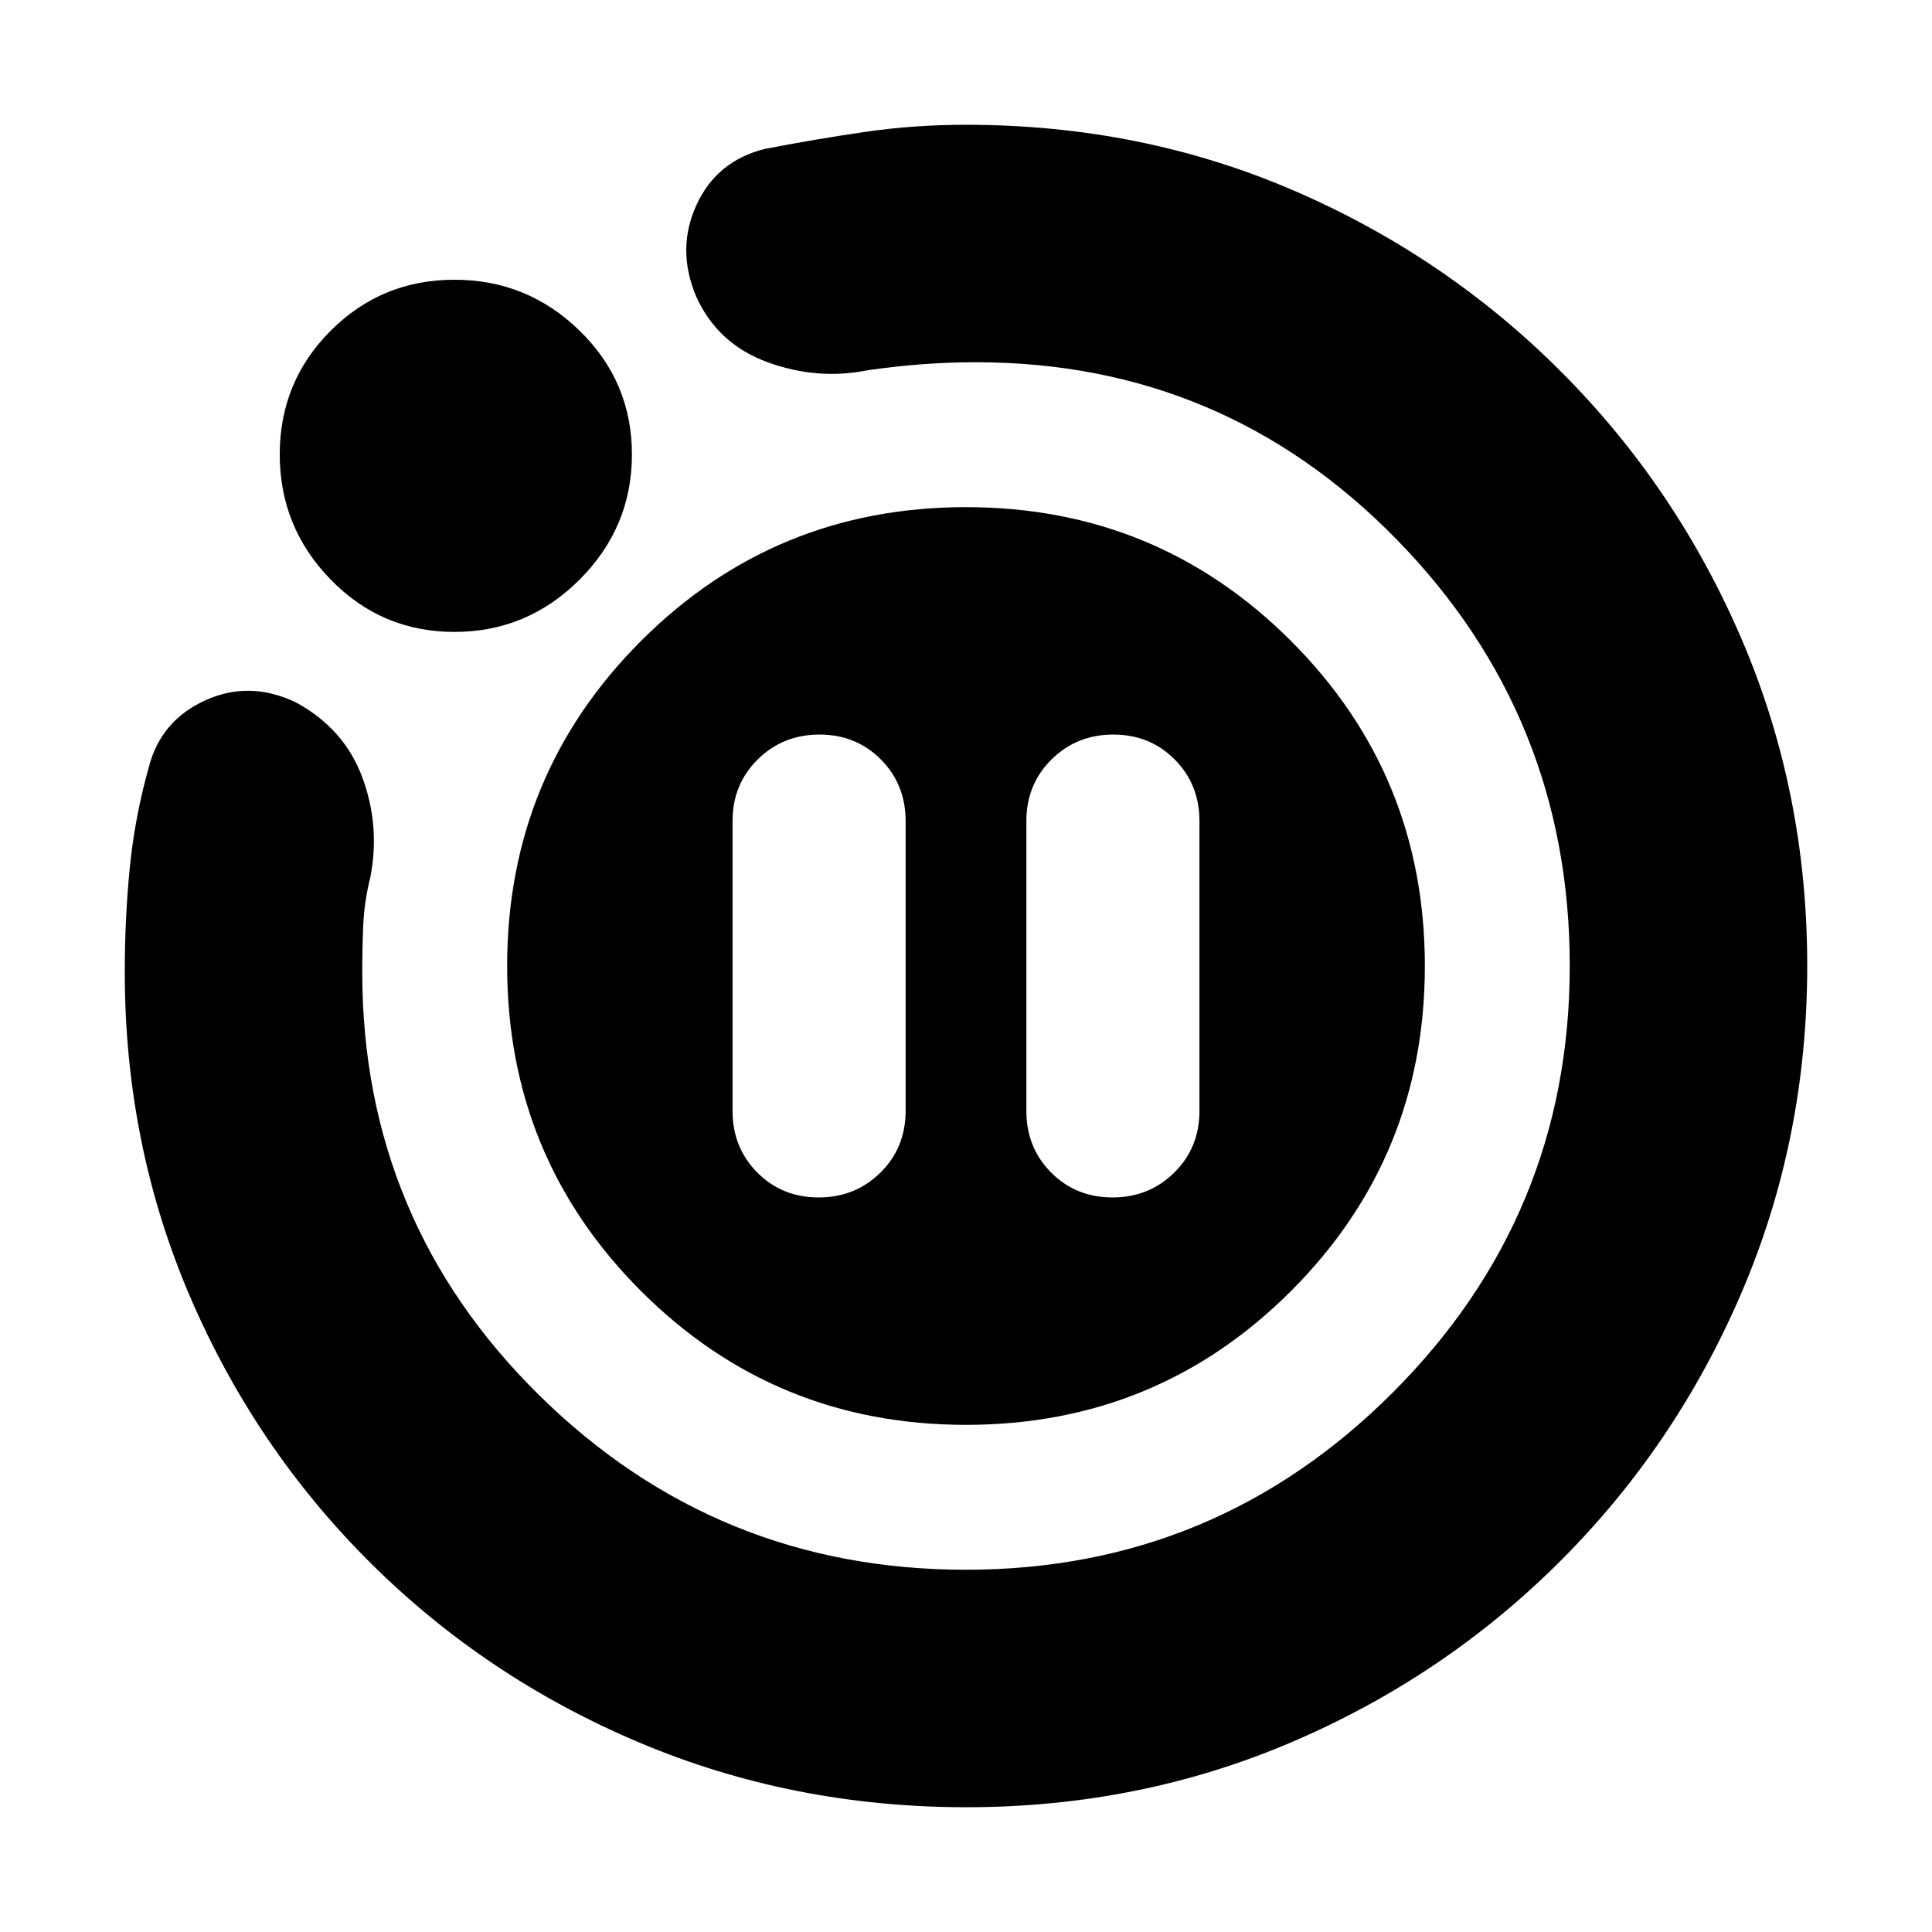 <svg xmlns="http://www.w3.org/2000/svg" height="20" viewBox="0 -960 960 960" width="20"><path d="M406.807-365Q425-365 437.5-377.362 450-389.725 450-408v-144q0-18.275-12.307-30.637Q425.386-595 407.193-595 389-595 376.5-582.637 364-570.275 364-552v144q0 18.275 12.307 30.638Q388.614-365 406.807-365Zm146 0Q571-365 583.5-377.362 596-389.725 596-408v-144q0-18.275-12.307-30.637Q571.386-595 553.193-595 535-595 522.5-582.637 510-570.275 510-552v144q0 18.275 12.307 30.638Q534.614-365 552.807-365ZM480.192-62Q394-62 318-94q-76-32-133.5-89t-90-132.55Q62-391.1 62-477q0-26.709 2.5-51.917Q67-554.126 74-579q6-23 28-33t45 1q24 13 33 37.188 9 24.187 4 49.812-3 12-3.5 23.581T180-477q0 123.719 88 210.359Q356-180 480-180t212-88q88-88 88-212t-86.059-212Q607.881-780 485-780q-13.604 0-26.924 1-13.321 1-27.076 3-25 5-49.689-4.056Q356.622-789.111 346-812.5q-10-23.5 0-45.5t34-28q26-5 50.167-8.5Q454.333-898 480-898q86.886 0 162.443 32.5Q718-833 775.5-775.5q57.5 57.5 90 133.308 32.5 75.807 32.5 162Q898-394 865.5-318q-32.5 76-90 133.5t-133.308 90q-75.807 32.5-162 32.5ZM225.824-646q-36.177 0-61.5-26Q139-698 139-734.176q0-36.177 25.324-61.501Q189.647-821 225.824-821 262-821 288-795.677q26 25.324 26 61.501Q314-698 288-672t-62.176 26ZM252-480q0-95 66.5-161.5T480-708q95 0 161.5 66.5T708-480q0 95-66.5 161.5T480-252q-95 0-161.5-66.5T252-480Z"/></svg>